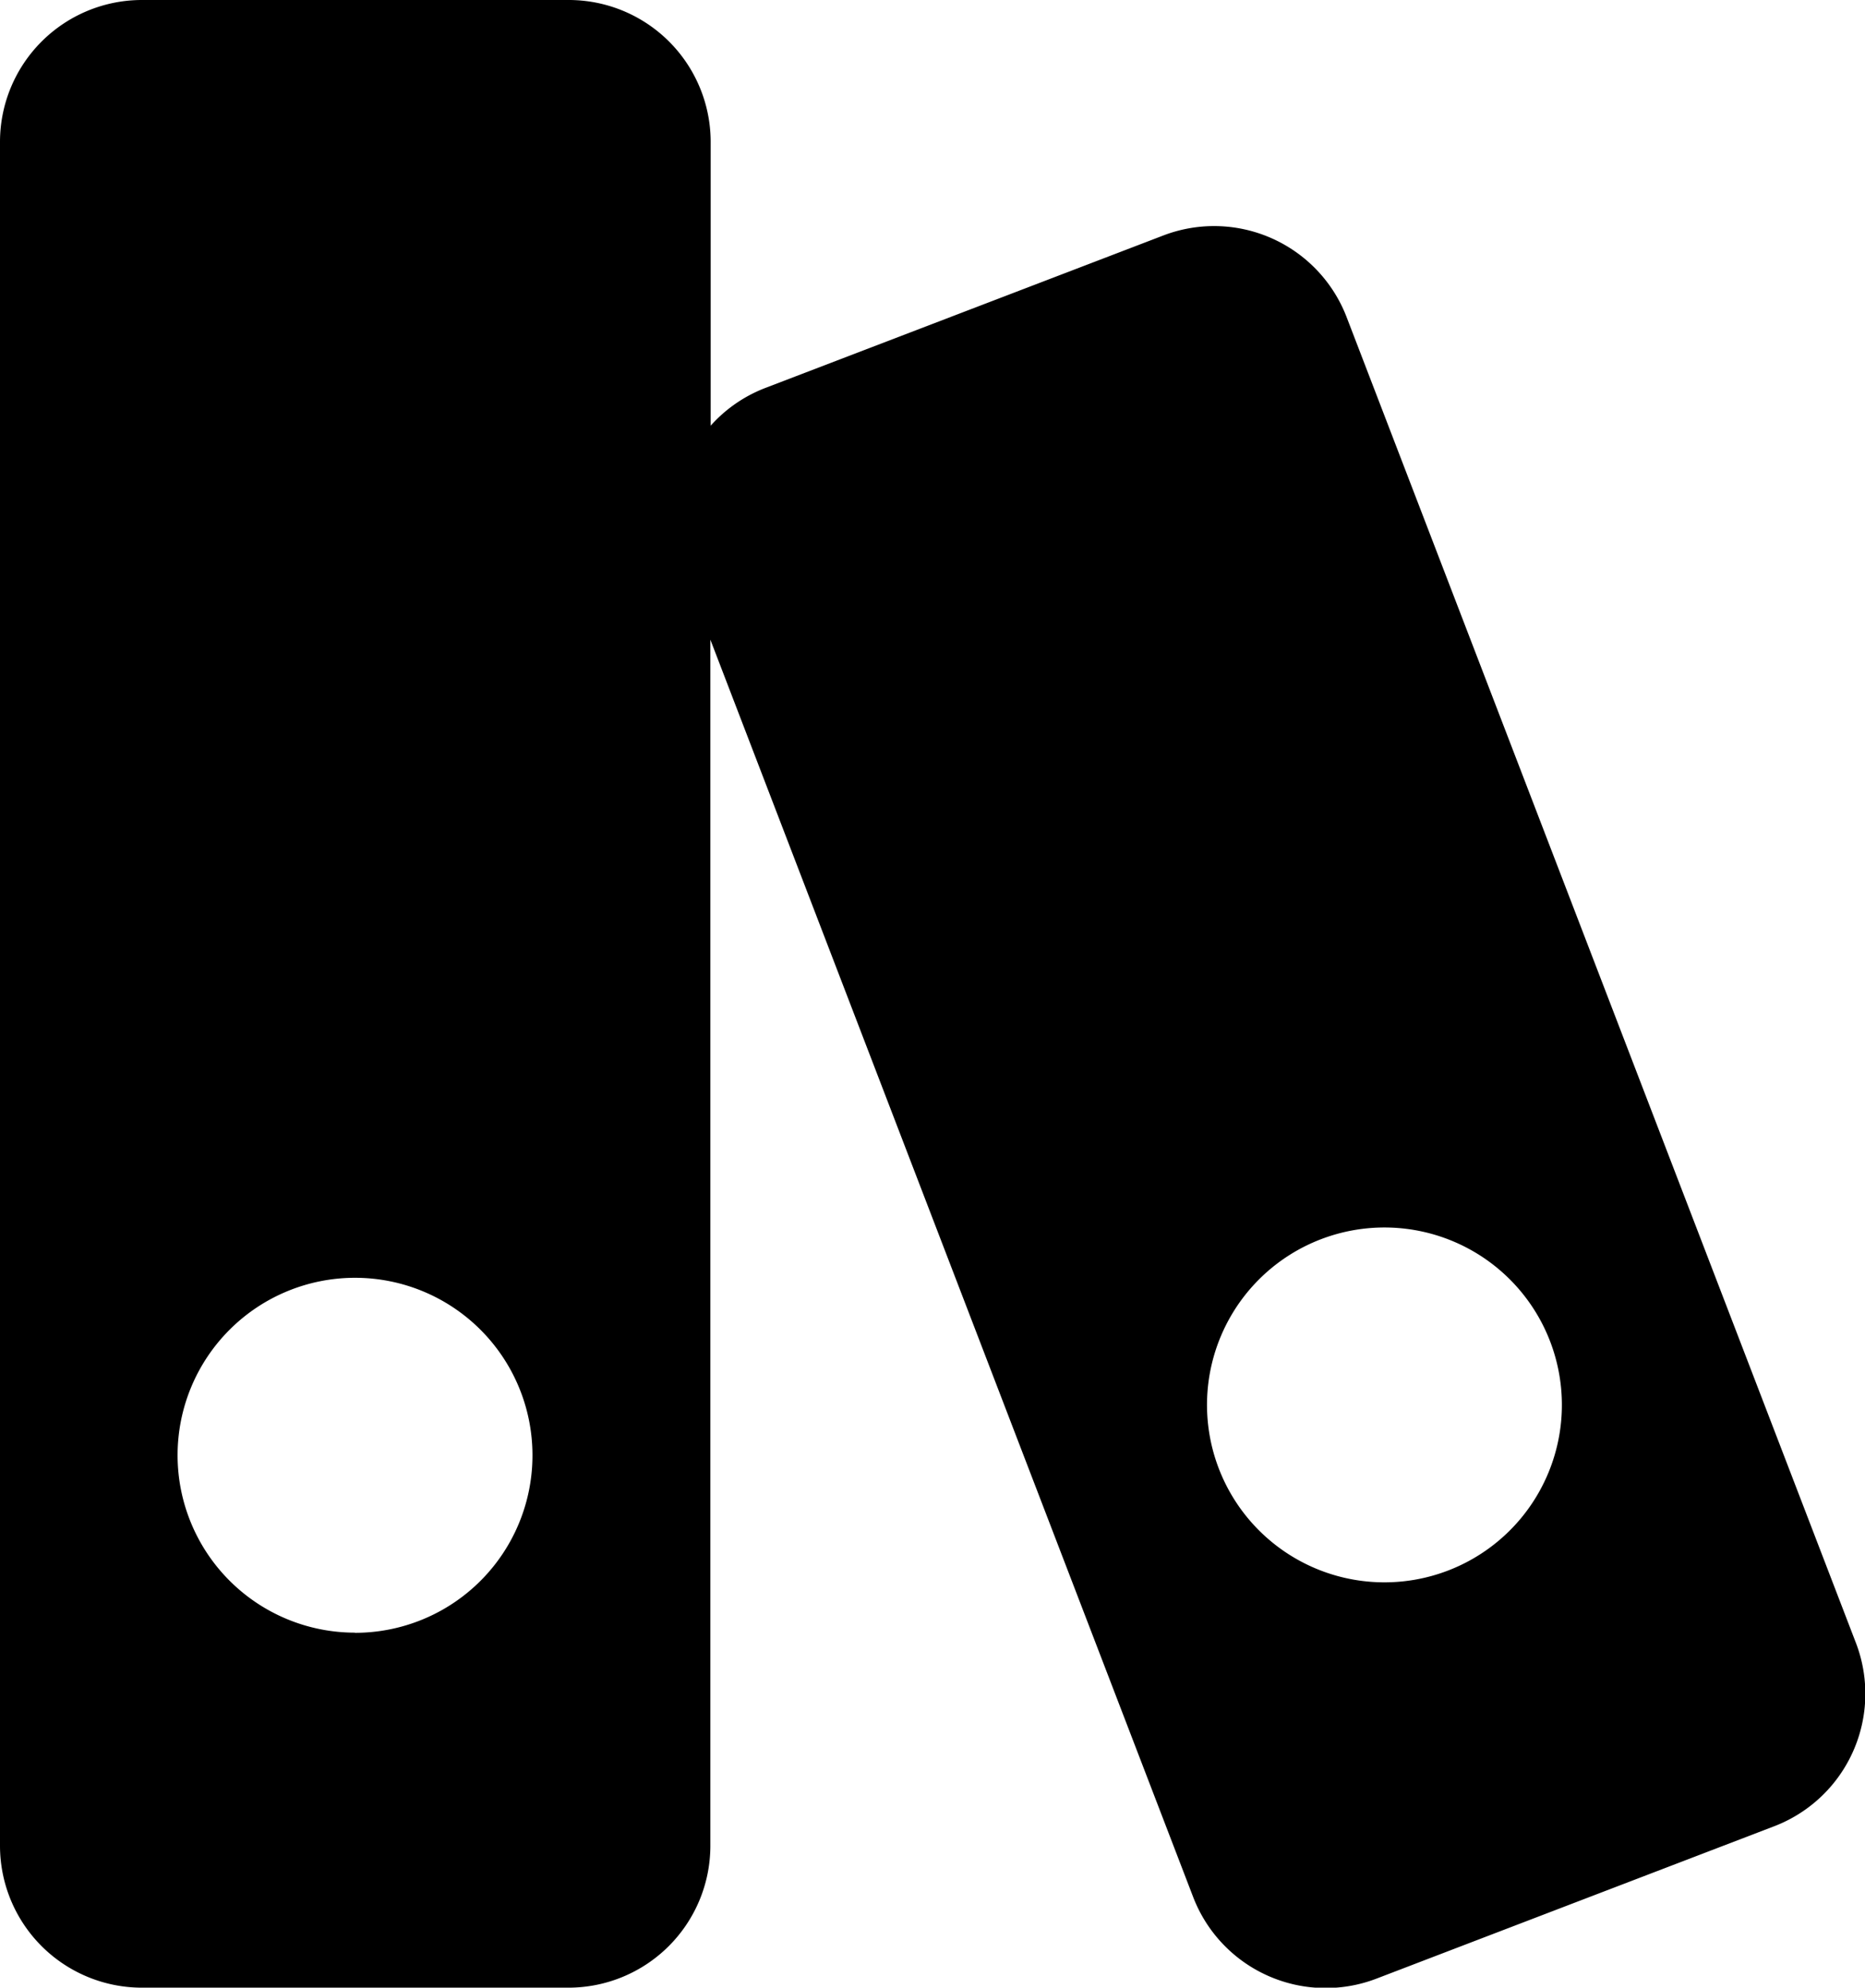 <svg xmlns="http://www.w3.org/2000/svg" width="12.245" height="13.051">
    <g data-name="streamline-icon-interface-content-book-2@140x140">
        <path data-name="Path 1424" d="m12.183 10.781-3.342-8.7a.932.932 0 0 0-1.2-.536l-2.61 1a.927.927 0 0 0-.365.25V.932A.932.932 0 0 0 3.729 0h-2.8A.932.932 0 0 0 0 .932v11.187a.932.932 0 0 0 .932.932h2.8a.932.932 0 0 0 .932-.932V4.2l3.17 8.256a.932.932 0 0 0 1.2.537l2.61-1a.932.932 0 0 0 .539-1.212zM2.33 10.72a1.165 1.165 0 1 1 1.166-1.165 1.165 1.165 0 0 1-1.165 1.166zm7.178-.408a1.165 1.165 0 1 1 .669-1.506 1.165 1.165 0 0 1-.669 1.506z"/>
    </g>
</svg>
